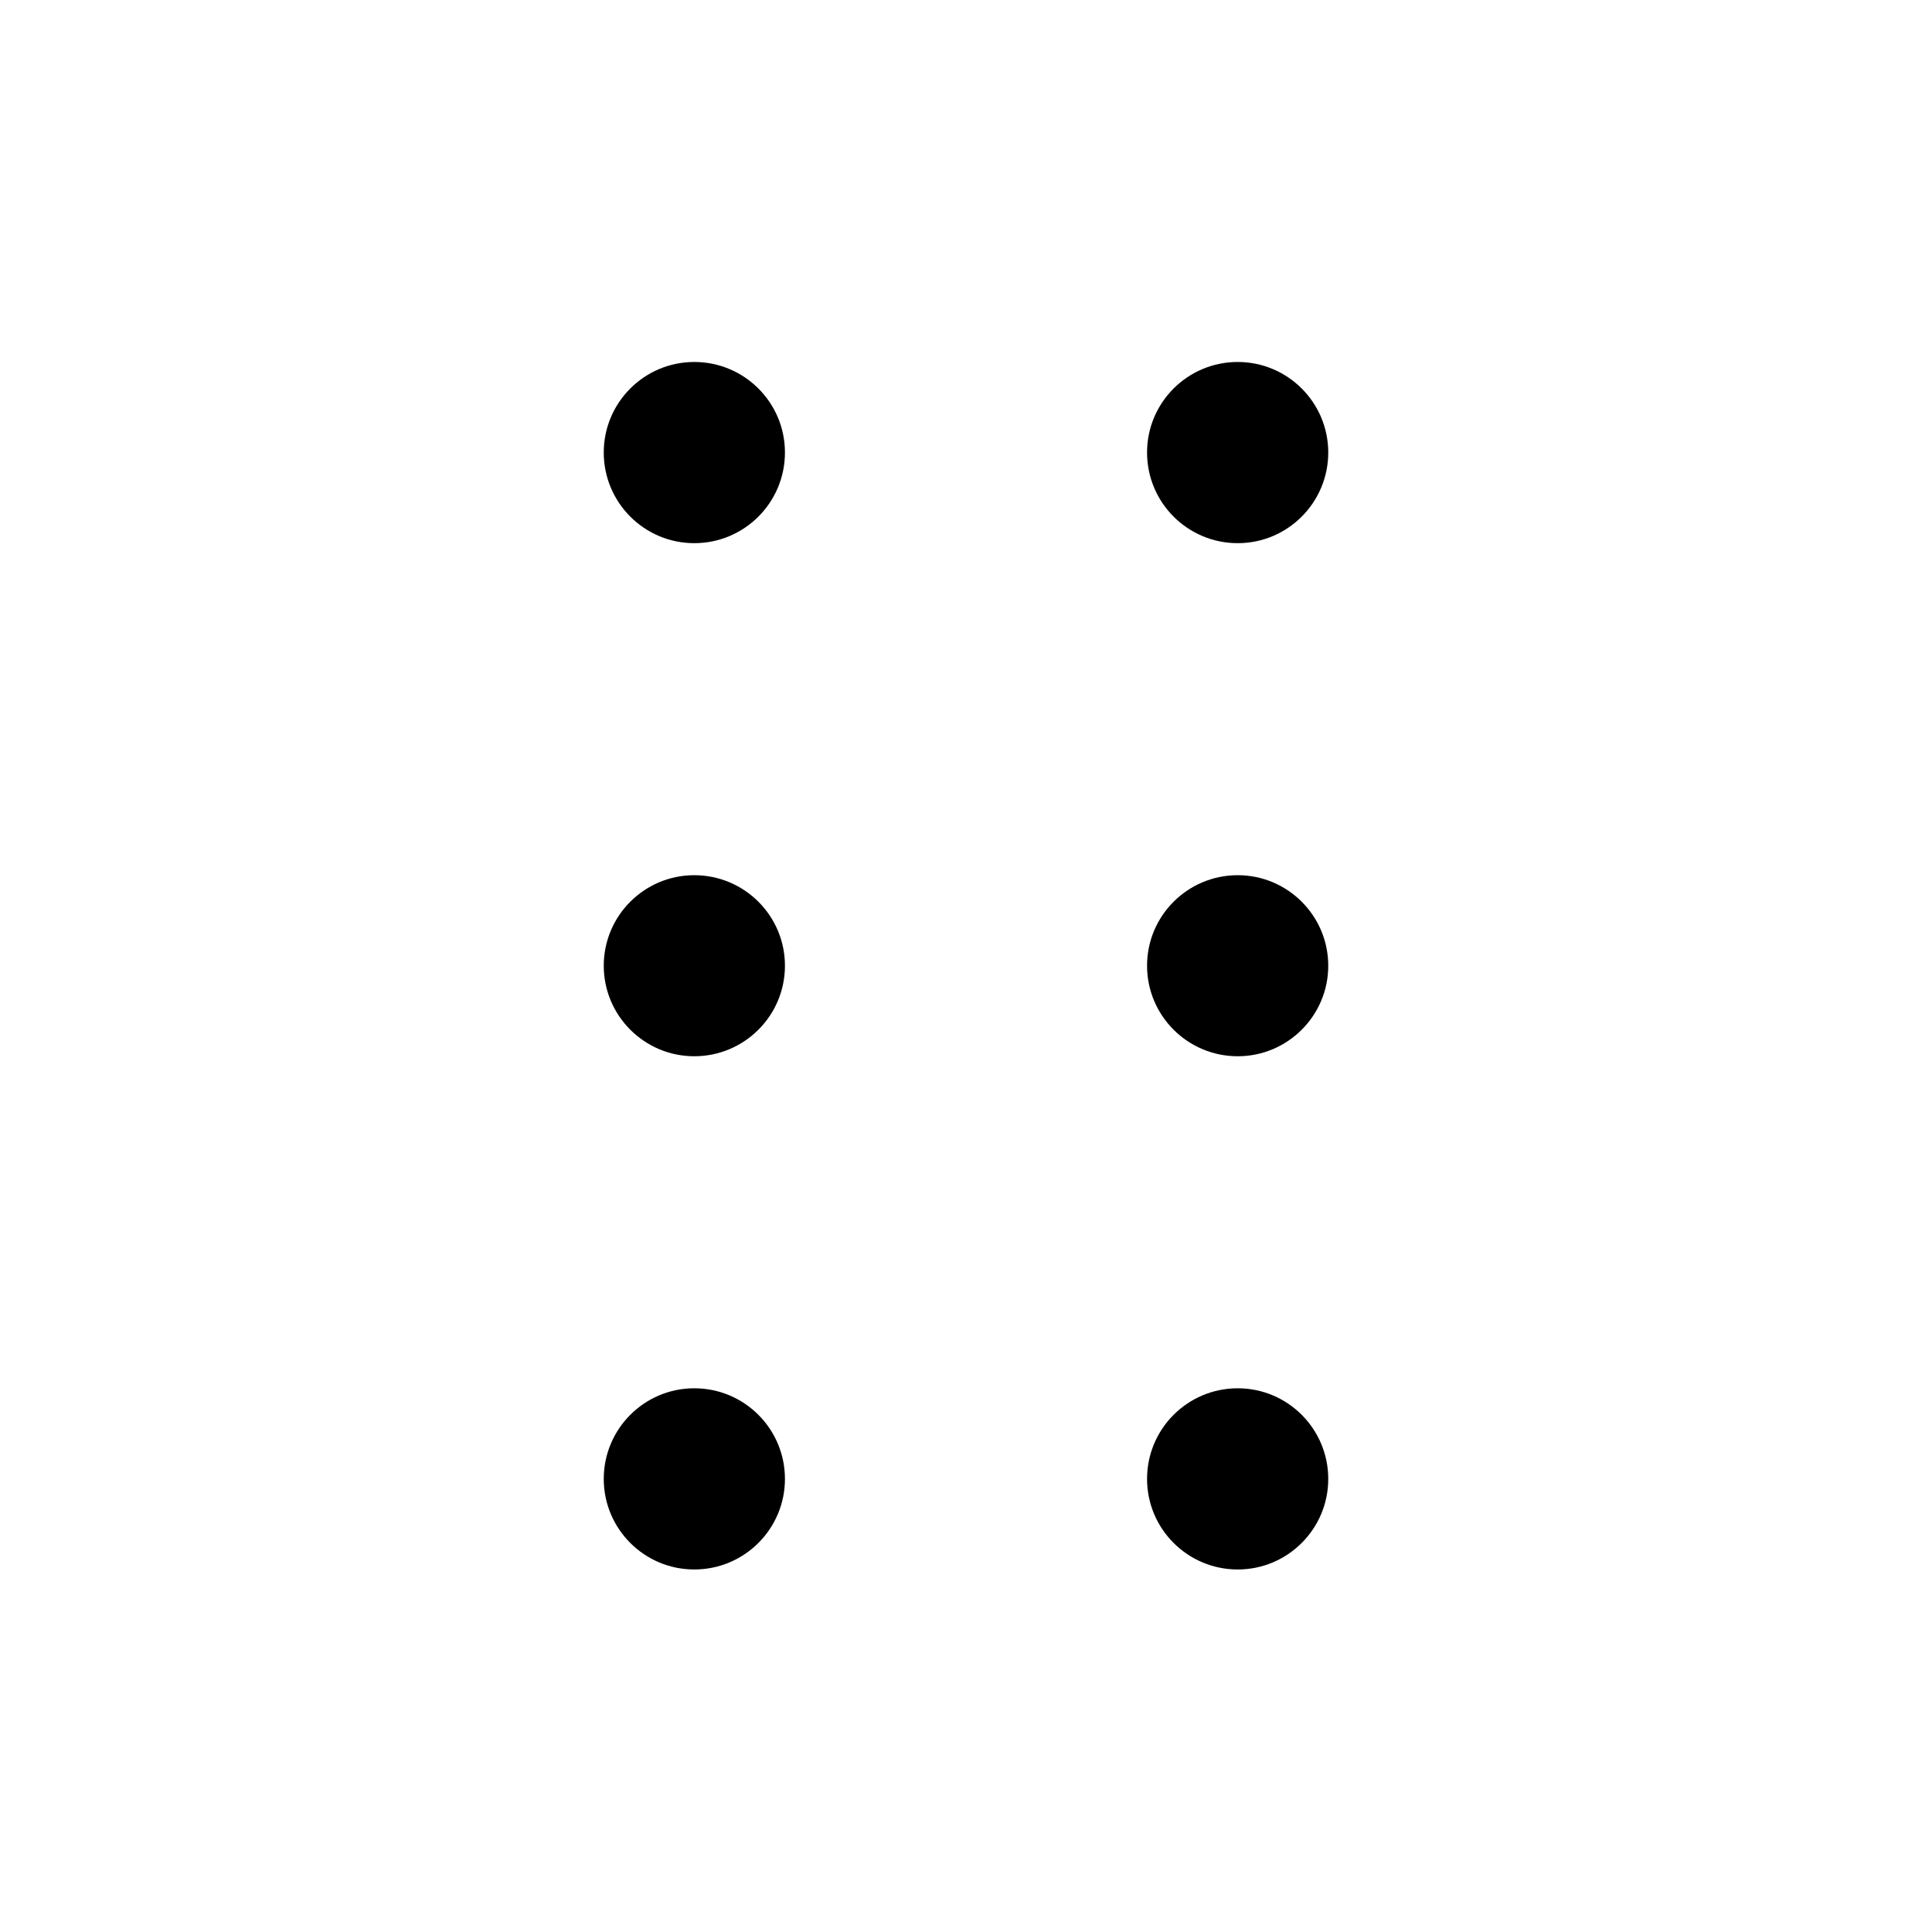 <svg width="14" height="14" viewBox="0 0 14 14" fill="none" xmlns="http://www.w3.org/2000/svg">
<path d="M5.031 3.936C5.394 3.936 5.688 3.642 5.688 3.279C5.688 2.917 5.394 2.623 5.031 2.623C4.669 2.623 4.375 2.917 4.375 3.279C4.375 3.642 4.669 3.936 5.031 3.936Z" fill="black"/>
<path d="M8.969 3.936C9.331 3.936 9.625 3.642 9.625 3.279C9.625 2.917 9.331 2.623 8.969 2.623C8.606 2.623 8.312 2.917 8.312 3.279C8.312 3.642 8.606 3.936 8.969 3.936Z" fill="black"/>
<path d="M5.031 7.654C5.394 7.654 5.688 7.36 5.688 6.998C5.688 6.636 5.394 6.342 5.031 6.342C4.669 6.342 4.375 6.636 4.375 6.998C4.375 7.36 4.669 7.654 5.031 7.654Z" fill="black"/>
<path d="M8.969 7.654C9.331 7.654 9.625 7.36 9.625 6.998C9.625 6.636 9.331 6.342 8.969 6.342C8.606 6.342 8.312 6.636 8.312 6.998C8.312 7.36 8.606 7.654 8.969 7.654Z" fill="black"/>
<path d="M5.031 11.373C5.394 11.373 5.688 11.079 5.688 10.717C5.688 10.354 5.394 10.06 5.031 10.06C4.669 10.06 4.375 10.354 4.375 10.717C4.375 11.079 4.669 11.373 5.031 11.373Z" fill="black"/>
<path d="M8.969 11.373C9.331 11.373 9.625 11.079 9.625 10.717C9.625 10.354 9.331 10.06 8.969 10.06C8.606 10.06 8.312 10.354 8.312 10.717C8.312 11.079 8.606 11.373 8.969 11.373Z" fill="black"/>
</svg>
